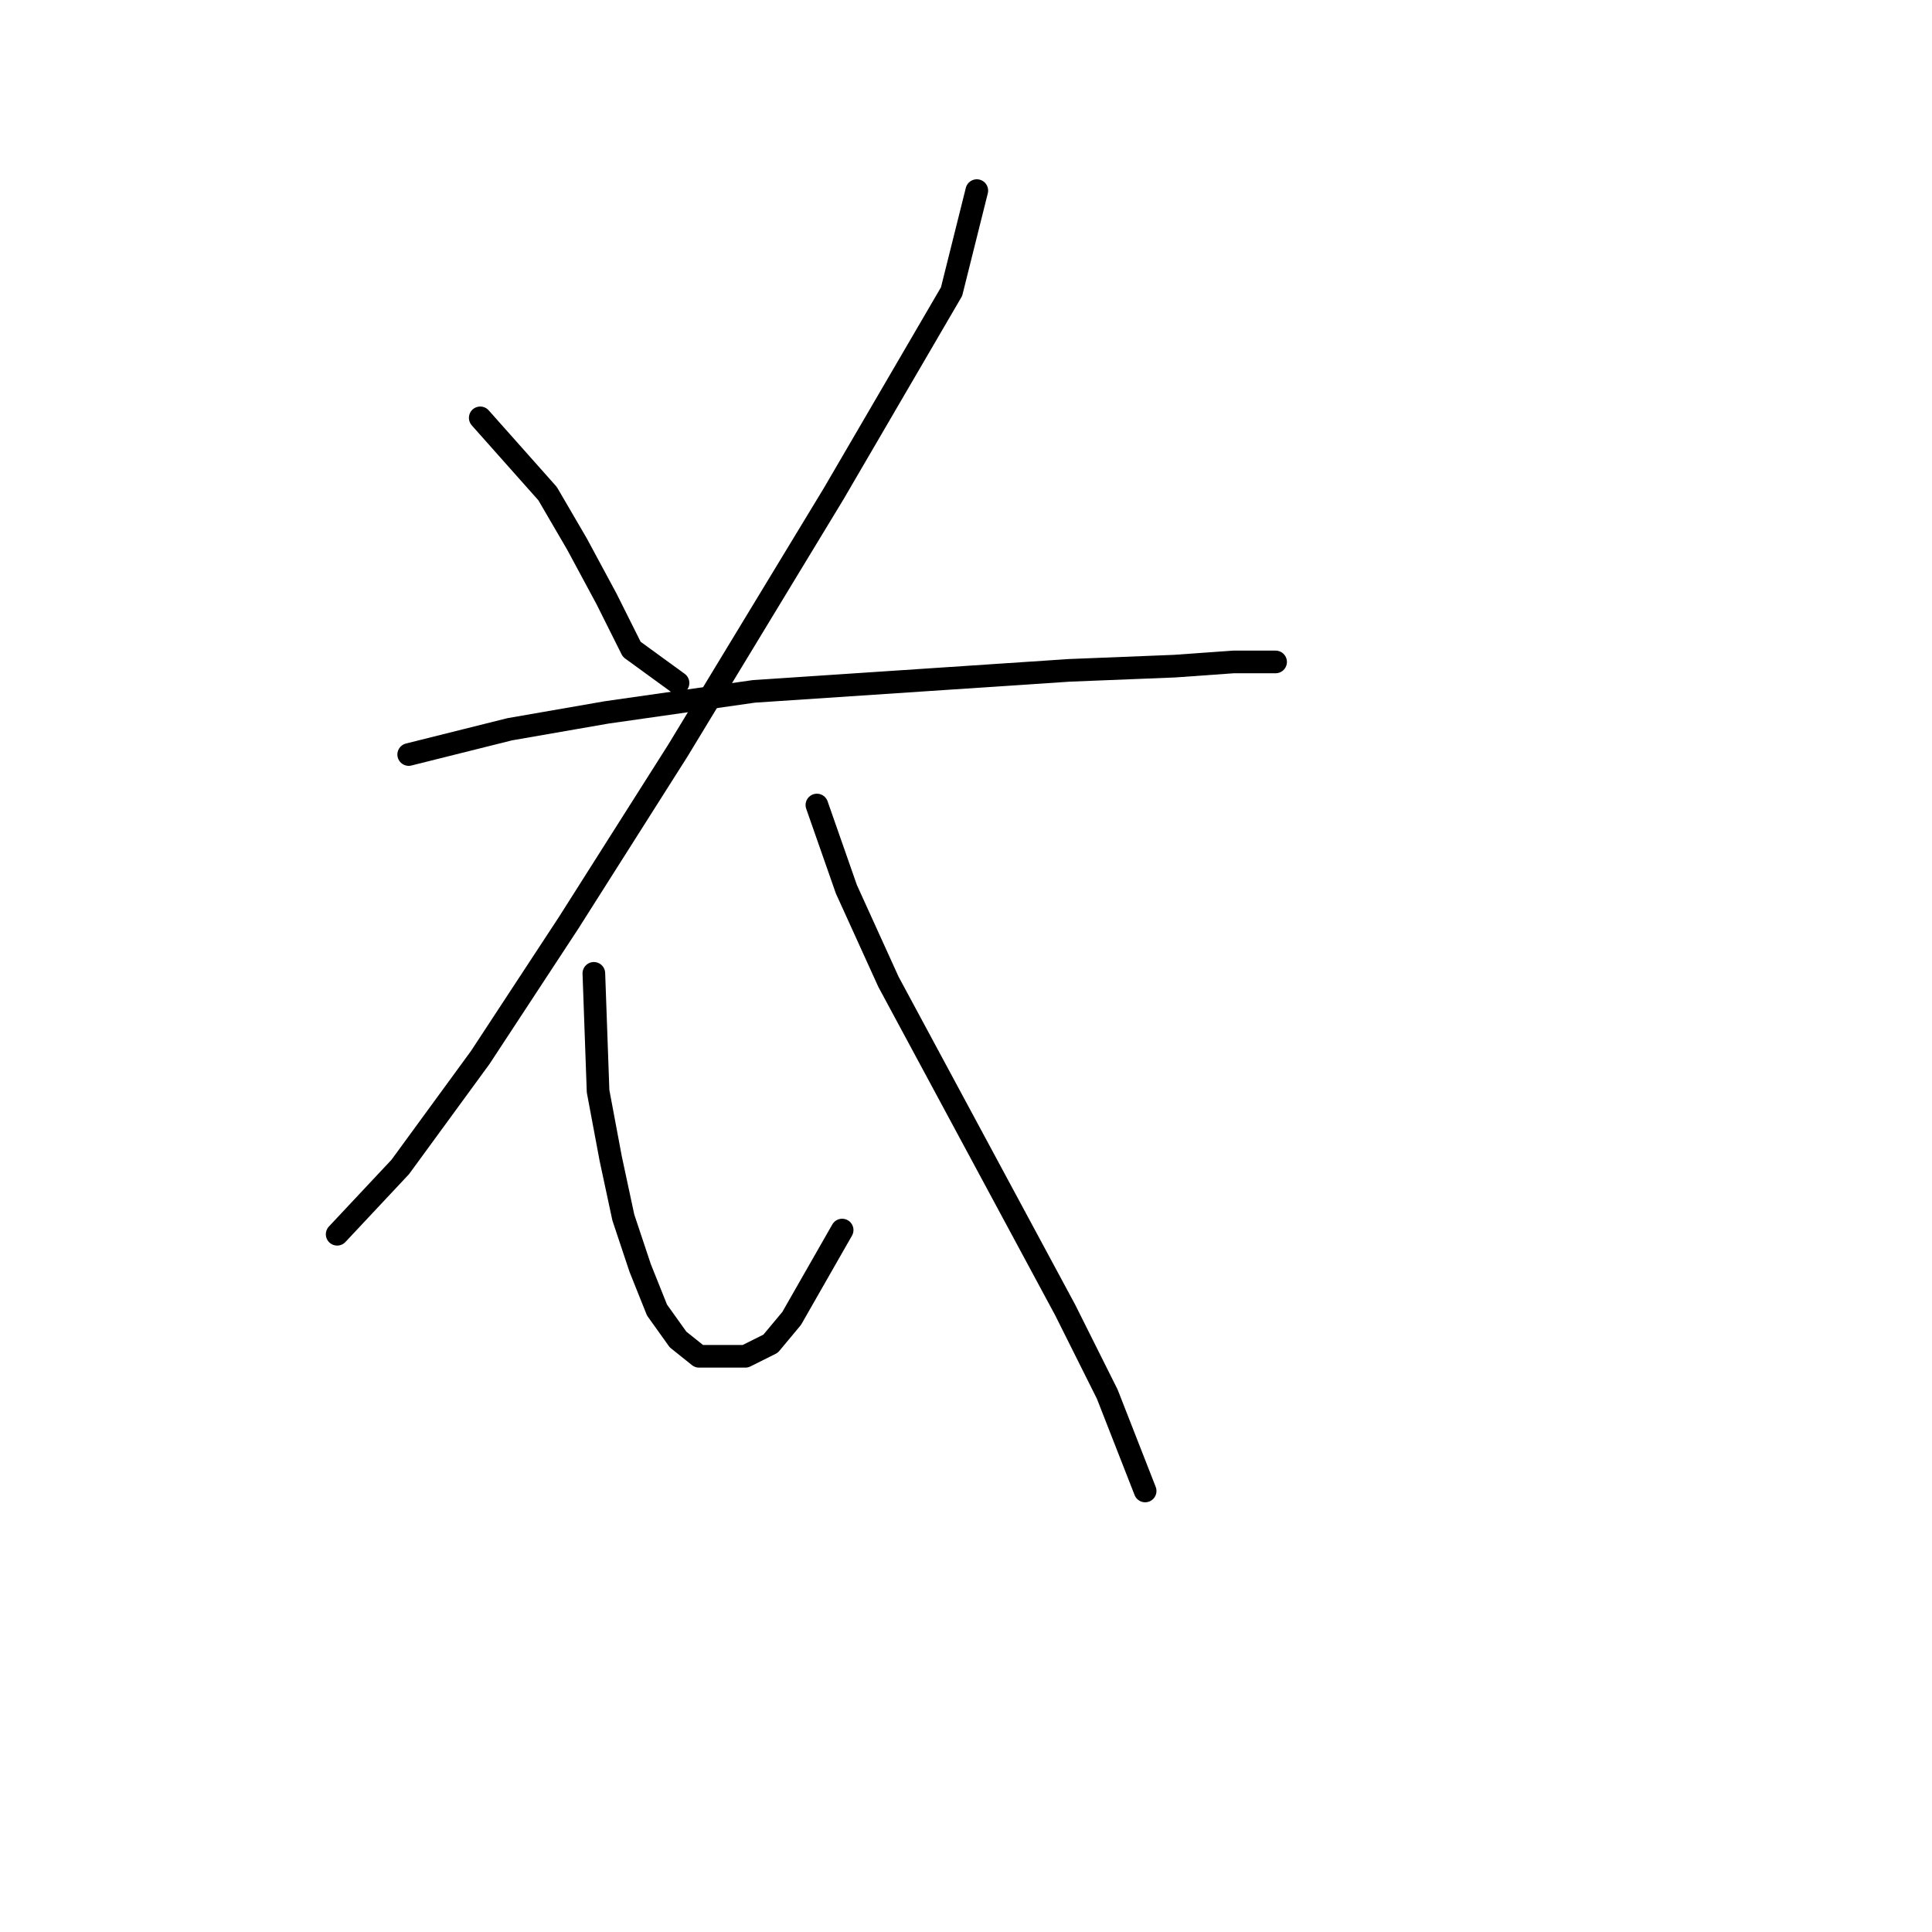 <?xml version="1.0" standalone="no"?>
    <svg width="256" height="256" xmlns="http://www.w3.org/2000/svg" version="1.1">
    <polyline stroke="black" stroke-width="3" stroke-linecap="round" fill="transparent" stroke-linejoin="round" points="63.634 55.368 72.556 65.405 76.459 72.097 80.362 79.346 83.708 86.037 89.842 90.498 89.842 90.498 " />
        <polyline stroke="black" stroke-width="3" stroke-linecap="round" fill="transparent" stroke-linejoin="round" points="129.433 25.256 126.087 38.639 110.474 65.405 89.842 99.42 75.344 122.282 63.634 140.126 53.039 154.624 44.675 163.546 44.675 163.546 " />
        <polyline stroke="black" stroke-width="3" stroke-linecap="round" fill="transparent" stroke-linejoin="round" points="54.154 99.978 67.537 96.632 80.362 94.401 99.879 91.613 124.972 89.94 141.701 88.825 155.641 88.268 163.448 87.71 169.024 87.71 169.024 87.71 " />
        <polyline stroke="black" stroke-width="3" stroke-linecap="round" fill="transparent" stroke-linejoin="round" points="78.689 128.974 79.247 144.587 80.92 153.509 82.593 161.316 84.823 168.007 87.054 173.583 89.842 177.487 92.63 179.717 95.418 179.717 98.764 179.717 102.11 178.044 104.898 174.699 111.589 162.989 111.589 162.989 " />
        <polyline stroke="black" stroke-width="3" stroke-linecap="round" fill="transparent" stroke-linejoin="round" points="108.243 106.669 112.147 117.821 117.723 130.089 125.53 144.587 133.336 159.085 141.143 173.583 146.719 184.736 151.738 197.561 151.738 197.561 " />
        </svg>